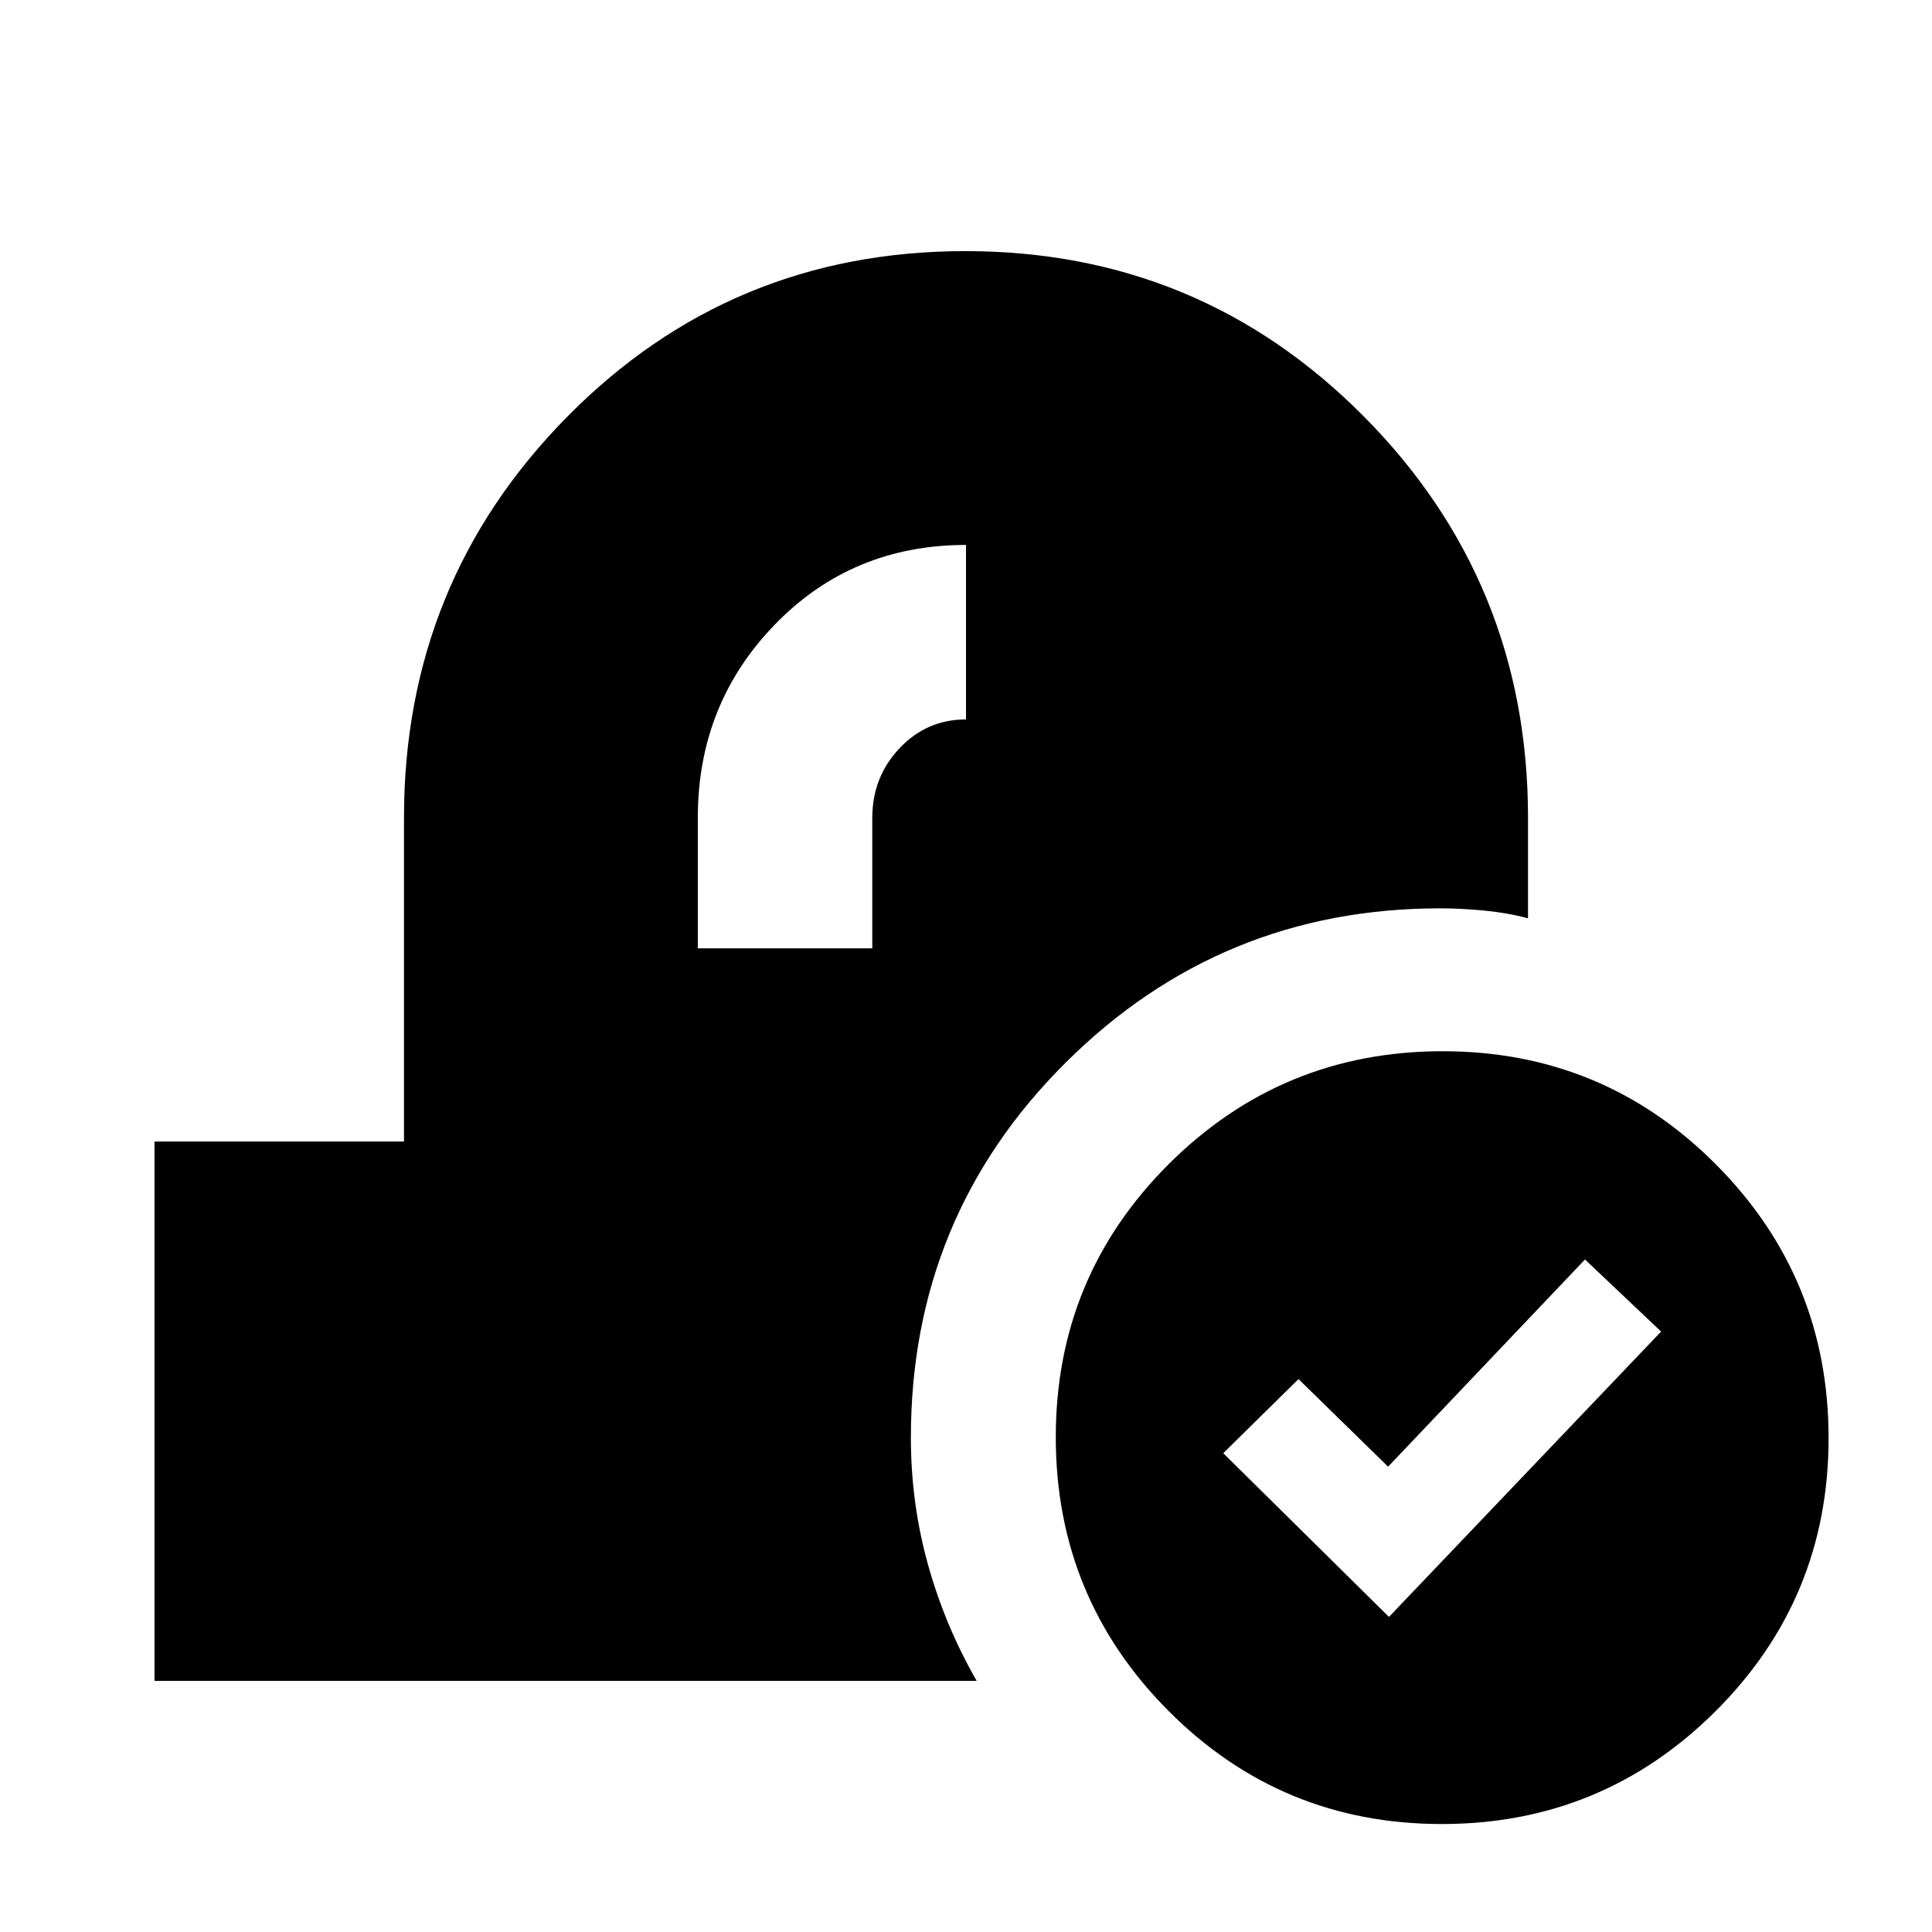 <svg xmlns="http://www.w3.org/2000/svg" height="20" viewBox="0 -960 960 960" width="20"><path d="M716.38-53.65q-79.77 0-135.77-56.23-56-56.22-56-136 0-79.77 56.22-135.77 56.23-56 136-56 79.78 0 135.78 56.22 56 56.23 56 136 0 79.78-56.23 135.78-56.22 56-136 56Zm-26.21-102.92 135.22-141.78-37.82-35.82-97.83 102.95-44.52-43.52-37.39 36.83 82.34 81.34ZM76.78-124.78v-268h123.96V-553.7q0-117.09 81.19-199.31 81.18-82.21 197.74-82.21 116.55 0 198.07 82.21 81.52 82.22 81.52 199.31v50q-9.96-2.69-21.54-3.82-11.59-1.13-22.11-1.13-108.96 0-185.98 76.55t-77.02 186.45q0 32.51 8.46 62.93 8.45 30.42 24.23 57.94H76.78Zm269.96-364h86.7v-64.92q0-20.14 13.52-34.48 13.51-14.34 33.04-14.34v-86.7q-56.61 0-94.93 39.51-38.33 39.51-38.33 96.01v64.92Z"/></svg>